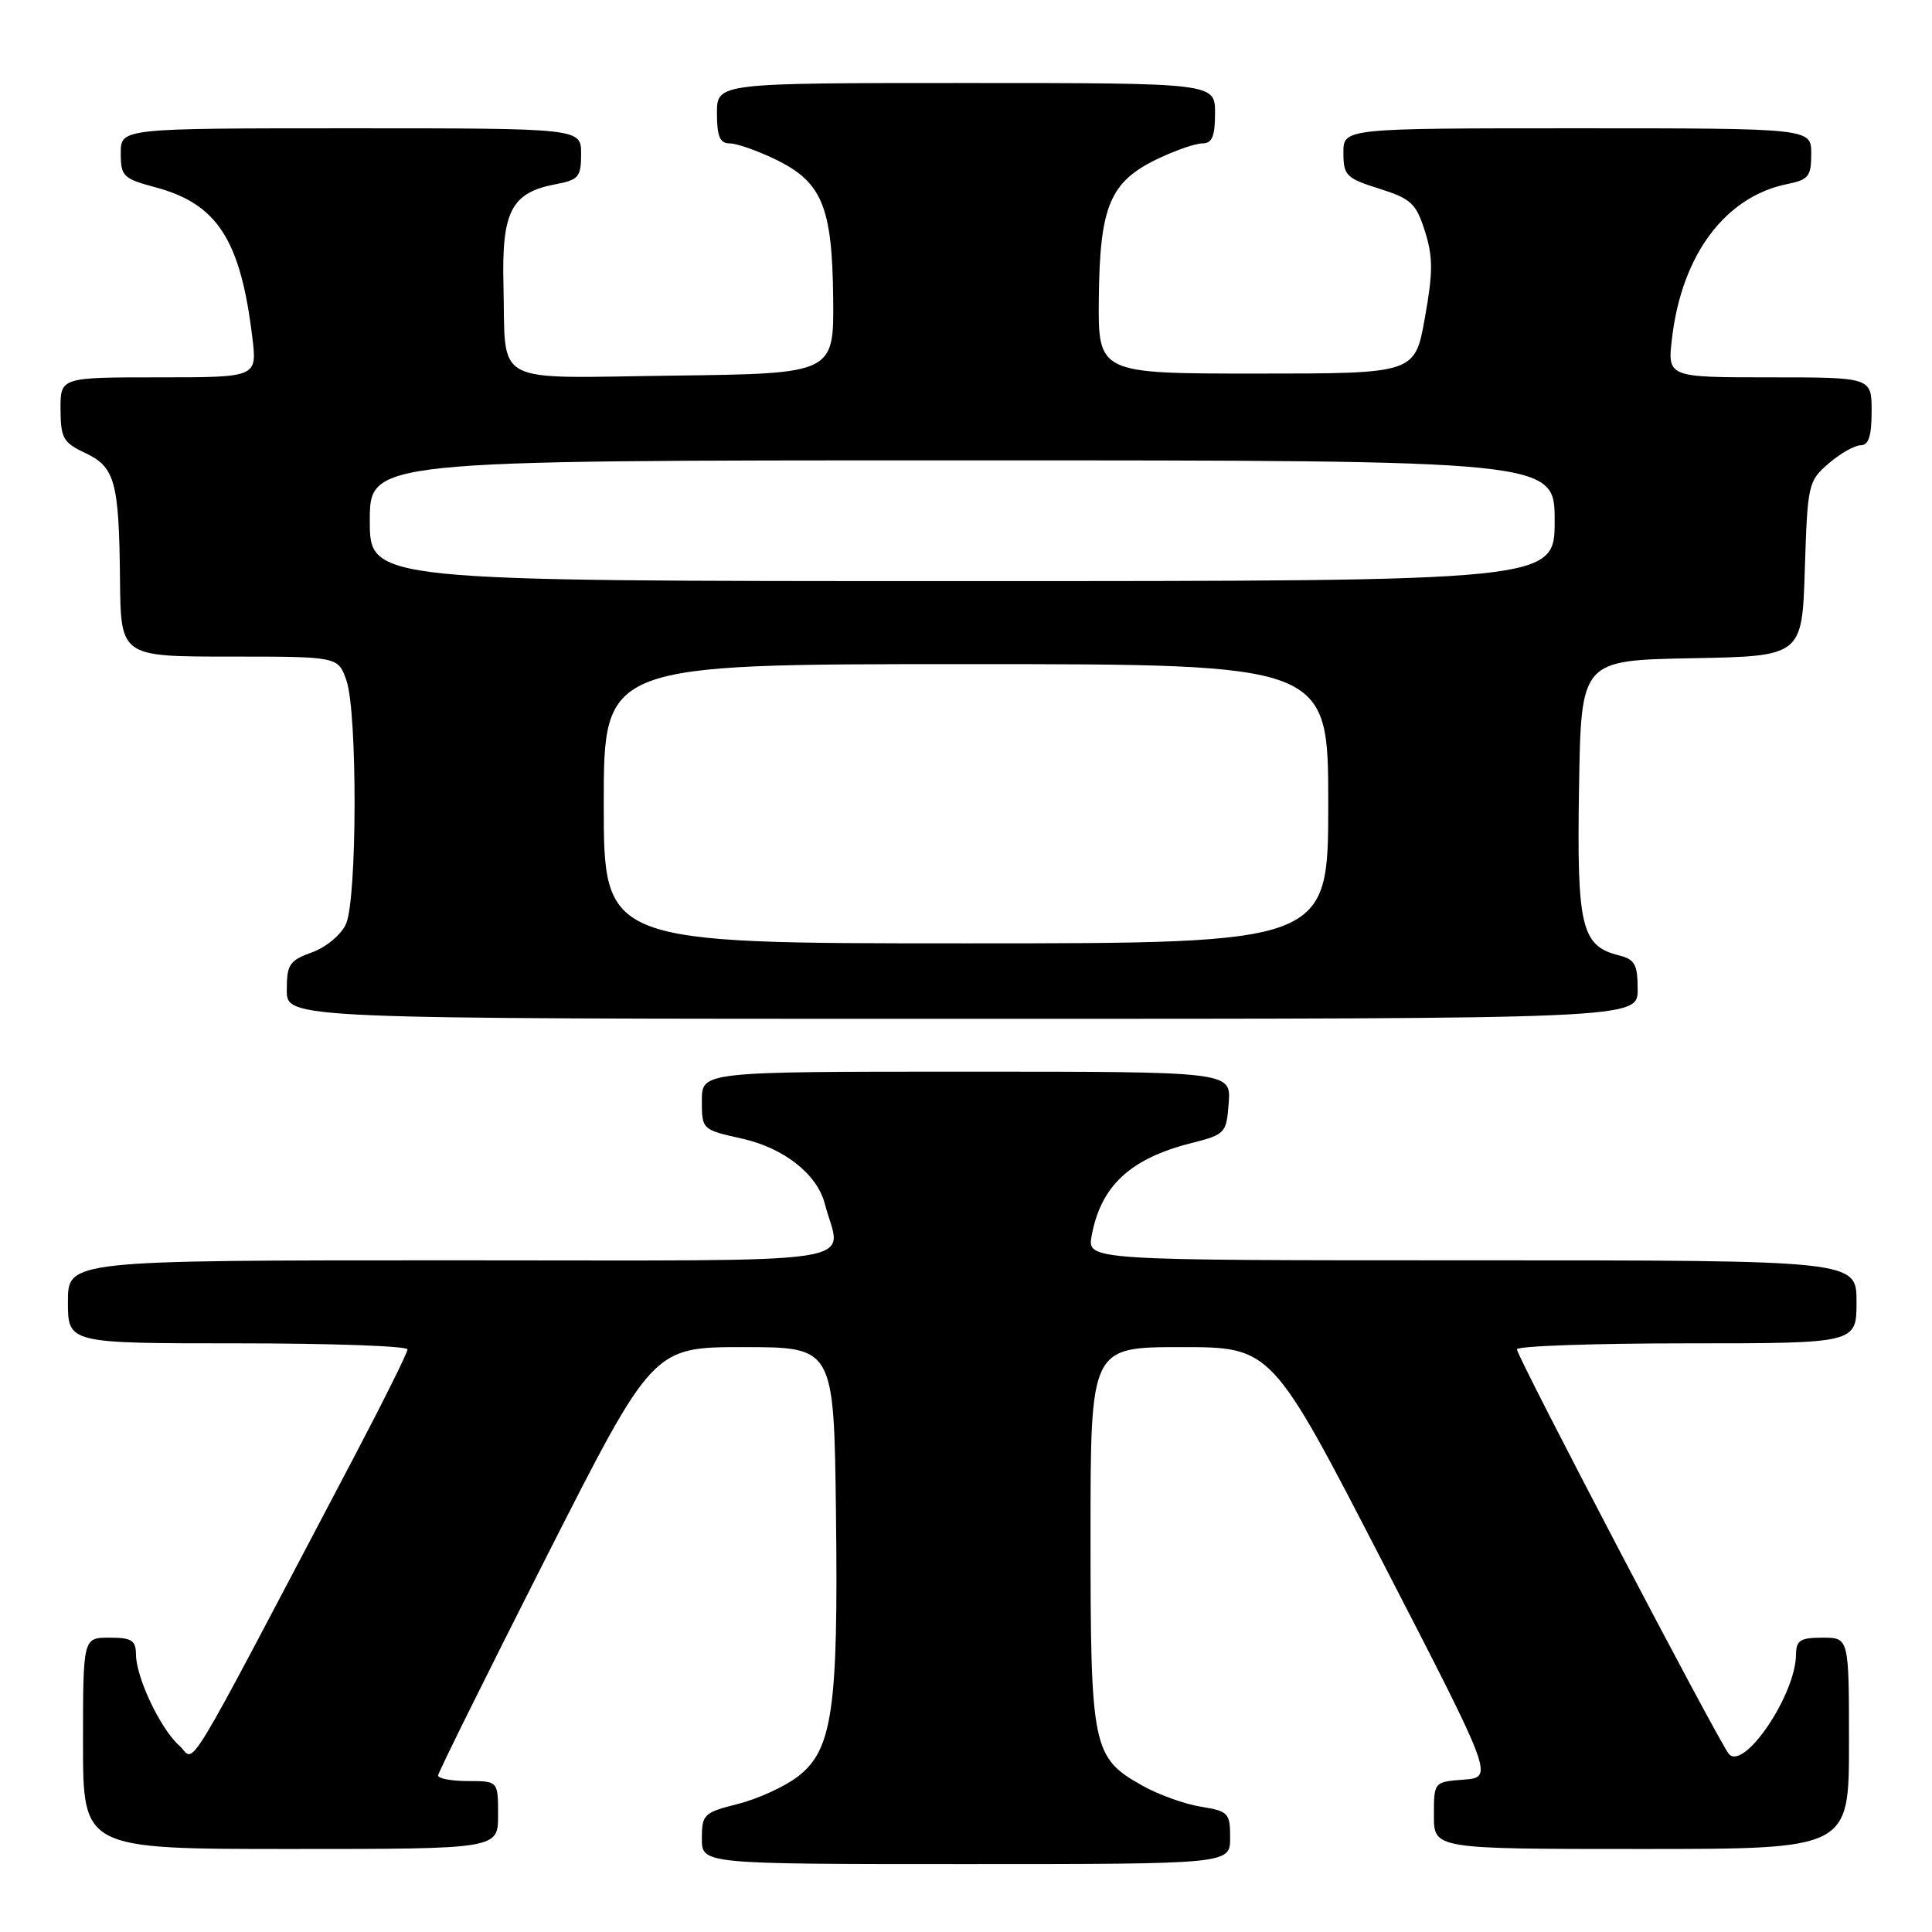 <?xml version="1.0" encoding="UTF-8" standalone="no"?>
<!DOCTYPE svg PUBLIC "-//W3C//DTD SVG 1.1//EN" "http://www.w3.org/Graphics/SVG/1.1/DTD/svg11.dtd" >
<svg xmlns="http://www.w3.org/2000/svg" xmlns:xlink="http://www.w3.org/1999/xlink" version="1.1" viewBox="0 0 256 256">
 <g >
 <path fill="currentColor"
d=" M 163.00 243.51 C 163.00 240.23 162.77 239.99 159.13 239.40 C 157.00 239.06 153.51 237.81 151.38 236.61 C 144.76 232.90 144.50 231.65 144.50 203.50 C 144.50 178.50 144.50 178.50 156.50 178.50 C 168.50 178.50 168.50 178.50 183.21 207.00 C 197.92 235.50 197.92 235.50 193.96 235.81 C 190.00 236.11 190.00 236.11 190.00 240.56 C 190.00 245.00 190.00 245.00 217.50 245.00 C 245.00 245.00 245.00 245.00 245.00 231.00 C 245.00 217.00 245.00 217.00 241.50 217.00 C 238.54 217.00 238.00 217.35 237.98 219.25 C 237.93 224.55 231.13 234.63 229.10 232.43 C 227.91 231.14 201.00 179.77 201.00 178.79 C 201.00 178.36 211.12 178.00 223.50 178.00 C 246.00 178.00 246.00 178.00 246.00 172.50 C 246.00 167.00 246.00 167.00 195.02 167.00 C 144.05 167.00 144.05 167.00 144.65 163.75 C 145.86 157.14 149.76 153.51 157.85 151.47 C 162.37 150.32 162.51 150.17 162.81 146.14 C 163.11 142.00 163.11 142.00 128.06 142.00 C 93.00 142.00 93.00 142.00 93.00 145.84 C 93.00 149.67 93.02 149.69 98.35 150.88 C 103.87 152.11 108.28 155.59 109.29 159.50 C 111.45 167.80 116.68 167.00 60.02 167.00 C 9.00 167.00 9.00 167.00 9.00 172.50 C 9.00 178.00 9.00 178.00 31.50 178.00 C 43.88 178.00 54.00 178.36 54.00 178.80 C 54.00 179.24 50.81 185.65 46.92 193.05 C 23.52 237.49 26.03 233.33 23.76 231.31 C 21.28 229.11 18.05 222.33 18.02 219.25 C 18.00 217.35 17.46 217.00 14.50 217.00 C 11.00 217.00 11.00 217.00 11.00 231.00 C 11.00 245.00 11.00 245.00 38.50 245.00 C 66.00 245.00 66.00 245.00 66.00 240.50 C 66.00 236.00 66.00 236.00 62.00 236.00 C 59.80 236.00 58.02 235.66 58.05 235.25 C 58.08 234.84 64.49 221.90 72.30 206.50 C 86.50 178.50 86.50 178.50 98.50 178.50 C 110.50 178.50 110.50 178.50 110.77 200.49 C 111.09 226.54 110.31 231.90 105.68 235.43 C 103.93 236.76 100.36 238.39 97.75 239.04 C 93.26 240.17 93.00 240.42 93.00 243.62 C 93.00 247.00 93.00 247.00 128.00 247.00 C 163.00 247.00 163.00 247.00 163.00 243.51 Z  M 217.00 131.11 C 217.00 127.80 216.63 127.12 214.51 126.59 C 209.53 125.34 208.93 122.82 209.23 104.39 C 209.50 87.50 209.50 87.50 224.14 87.22 C 238.79 86.95 238.79 86.95 239.15 75.38 C 239.51 64.15 239.60 63.74 242.32 61.40 C 243.85 60.08 245.76 59.00 246.56 59.00 C 247.60 59.00 248.00 57.76 248.00 54.50 C 248.00 50.00 248.00 50.00 234.47 50.00 C 220.93 50.00 220.93 50.00 221.56 44.75 C 222.87 33.71 228.65 26.02 236.86 24.38 C 239.64 23.82 240.00 23.36 240.00 20.38 C 240.00 17.00 240.00 17.00 209.00 17.00 C 178.00 17.00 178.00 17.00 178.01 20.25 C 178.01 23.25 178.38 23.62 182.76 25.00 C 186.99 26.34 187.64 26.95 188.81 30.64 C 189.89 34.06 189.89 36.07 188.80 42.14 C 187.48 49.50 187.48 49.50 166.49 49.50 C 145.50 49.50 145.50 49.50 145.60 39.49 C 145.73 27.34 147.07 24.11 153.29 21.10 C 155.68 19.95 158.39 19.00 159.32 19.00 C 160.61 19.00 161.00 18.08 161.00 15.00 C 161.00 11.00 161.00 11.00 128.00 11.00 C 95.00 11.00 95.00 11.00 95.00 15.00 C 95.00 18.08 95.39 19.00 96.68 19.00 C 97.61 19.00 100.32 19.95 102.71 21.10 C 108.93 24.11 110.27 27.34 110.40 39.49 C 110.50 49.50 110.50 49.50 89.32 49.77 C 64.77 50.08 67.05 51.30 66.71 37.70 C 66.47 28.00 67.76 25.51 73.64 24.41 C 76.67 23.84 77.00 23.44 77.00 20.39 C 77.00 17.00 77.00 17.00 46.50 17.00 C 16.00 17.00 16.00 17.00 16.00 20.29 C 16.00 23.36 16.31 23.67 20.60 24.82 C 28.80 27.01 31.88 31.79 33.44 44.75 C 34.07 50.00 34.07 50.00 21.03 50.00 C 8.00 50.00 8.00 50.00 8.02 54.25 C 8.04 58.05 8.39 58.66 11.25 60.00 C 15.24 61.87 15.77 63.79 15.90 76.75 C 16.00 87.00 16.00 87.00 30.40 87.00 C 44.80 87.00 44.80 87.00 45.90 90.15 C 47.38 94.38 47.33 119.18 45.84 122.44 C 45.20 123.86 43.21 125.52 41.34 126.19 C 38.35 127.27 38.00 127.80 38.00 131.20 C 38.00 135.00 38.00 135.00 127.50 135.00 C 217.00 135.00 217.00 135.00 217.00 131.11 Z  M 80.00 106.50 C 80.00 88.00 80.00 88.00 128.00 88.00 C 176.00 88.00 176.00 88.00 176.00 106.50 C 176.00 125.00 176.00 125.00 128.00 125.00 C 80.00 125.00 80.00 125.00 80.00 106.50 Z  M 49.00 69.00 C 49.00 61.00 49.00 61.00 127.50 61.00 C 206.00 61.00 206.00 61.00 206.00 69.00 C 206.00 77.00 206.00 77.00 127.50 77.00 C 49.00 77.00 49.00 77.00 49.00 69.00 Z "/>
</g>
</svg>